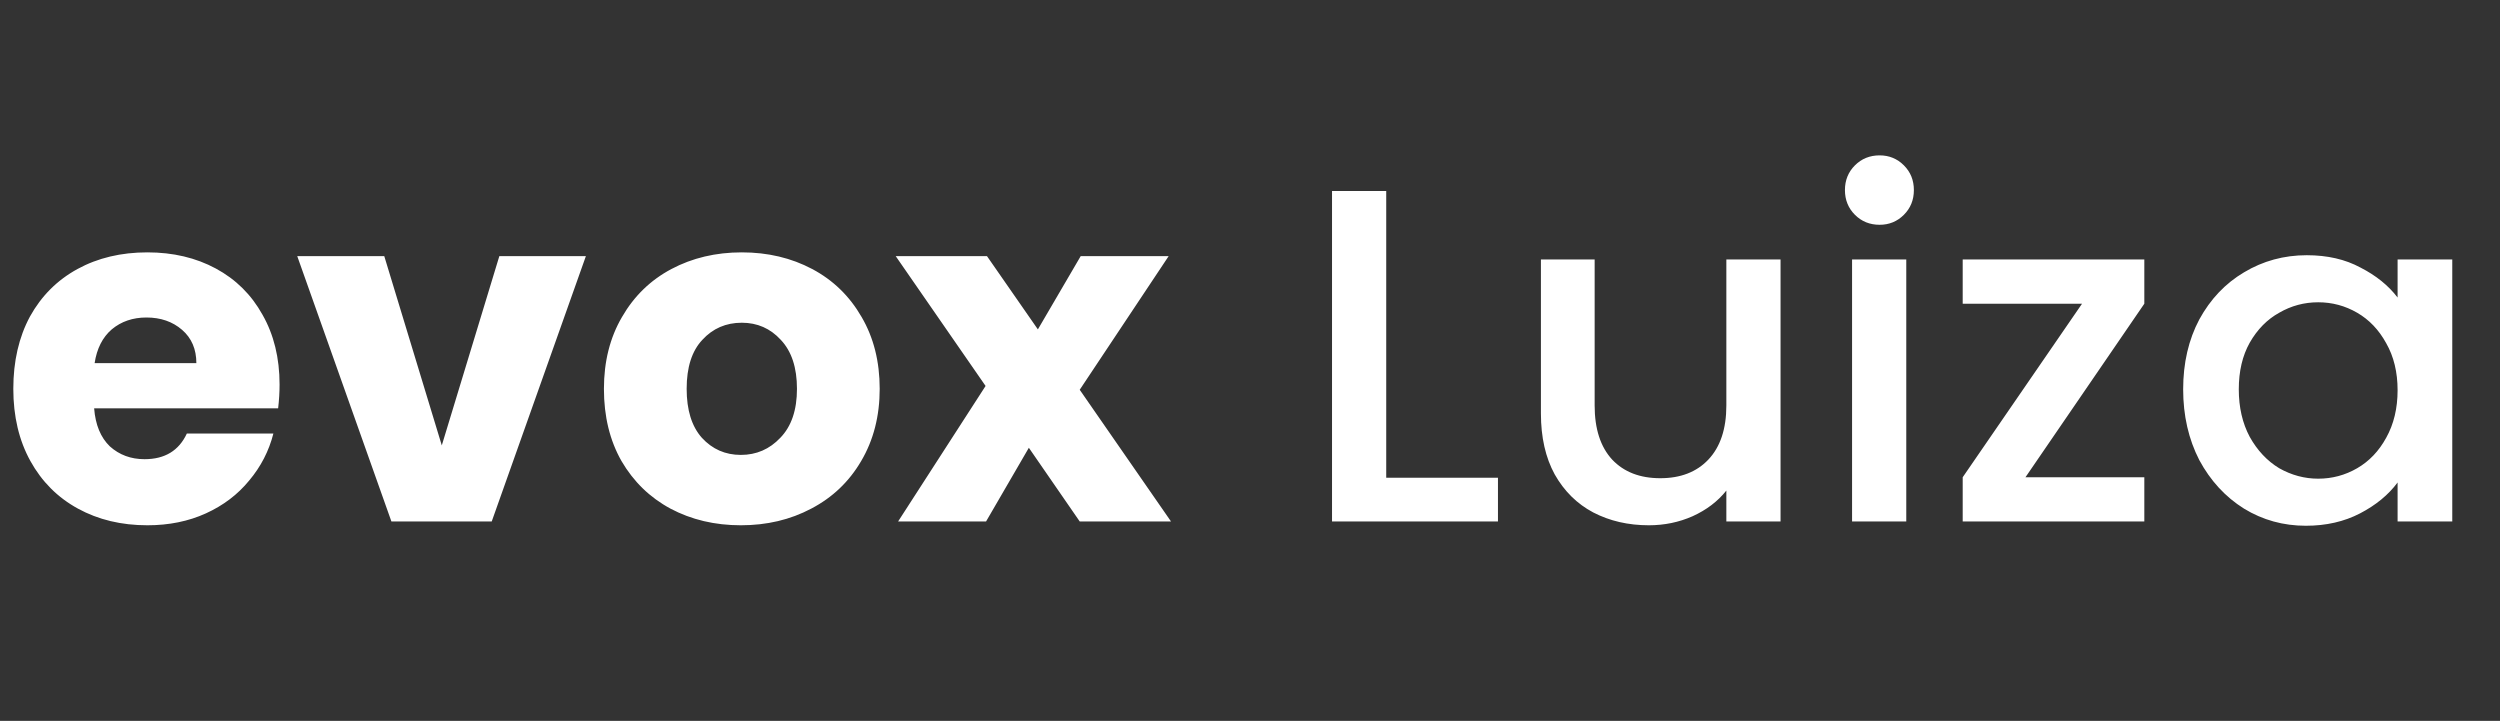 <svg width="163" height="47" viewBox="0 0 163 47" fill="none" xmlns="http://www.w3.org/2000/svg">
<rect x="0" y="0" width="163" height="47" fill="#333333" stroke="none"/>
<path d="M18.228 25.072C18.228 25.568 18.197 26.085 18.135 26.622H6.138C6.221 27.697 6.562 28.523 7.161 29.102C7.781 29.66 8.535 29.939 9.424 29.939C10.747 29.939 11.666 29.381 12.183 28.265H17.825C17.536 29.402 17.009 30.425 16.244 31.334C15.5 32.243 14.56 32.956 13.423 33.473C12.286 33.99 11.015 34.248 9.61 34.248C7.915 34.248 6.407 33.886 5.084 33.163C3.761 32.44 2.728 31.406 1.984 30.063C1.24 28.72 0.868 27.149 0.868 25.351C0.868 23.553 1.23 21.982 1.953 20.639C2.697 19.296 3.73 18.262 5.053 17.539C6.376 16.816 7.895 16.454 9.61 16.454C11.284 16.454 12.772 16.805 14.074 17.508C15.376 18.211 16.389 19.213 17.112 20.515C17.856 21.817 18.228 23.336 18.228 25.072ZM12.803 23.677C12.803 22.768 12.493 22.044 11.873 21.507C11.253 20.97 10.478 20.701 9.548 20.701C8.659 20.701 7.905 20.959 7.285 21.476C6.686 21.993 6.314 22.726 6.169 23.677H12.803ZM28.805 29.04L32.556 16.702H38.199L32.06 34H25.52L19.381 16.702H25.055L28.805 29.04ZM48.304 34.248C46.609 34.248 45.08 33.886 43.716 33.163C42.373 32.44 41.308 31.406 40.523 30.063C39.758 28.72 39.376 27.149 39.376 25.351C39.376 23.574 39.769 22.013 40.554 20.67C41.339 19.306 42.414 18.262 43.778 17.539C45.142 16.816 46.671 16.454 48.366 16.454C50.06 16.454 51.59 16.816 52.954 17.539C54.318 18.262 55.392 19.306 56.178 20.67C56.963 22.013 57.356 23.574 57.356 25.351C57.356 27.128 56.953 28.699 56.147 30.063C55.361 31.406 54.276 32.44 52.892 33.163C51.528 33.886 49.998 34.248 48.304 34.248ZM48.304 29.66C49.316 29.66 50.174 29.288 50.877 28.544C51.6 27.8 51.962 26.736 51.962 25.351C51.962 23.966 51.611 22.902 50.908 22.158C50.226 21.414 49.379 21.042 48.366 21.042C47.333 21.042 46.475 21.414 45.793 22.158C45.111 22.881 44.77 23.946 44.77 25.351C44.77 26.736 45.1 27.8 45.762 28.544C46.444 29.288 47.291 29.66 48.304 29.66ZM70.398 34L67.081 29.195L64.291 34H58.556L64.26 25.165L58.401 16.702H64.353L67.67 21.476L70.46 16.702H76.195L70.398 25.413L76.35 34H70.398ZM90.382 31.148H97.667V34H86.848V12.455H90.382V31.148ZM116.092 16.919V34H112.558V31.985C112 32.688 111.266 33.246 110.357 33.659C109.468 34.052 108.518 34.248 107.505 34.248C106.162 34.248 104.953 33.969 103.878 33.411C102.824 32.853 101.987 32.026 101.367 30.931C100.768 29.836 100.468 28.513 100.468 26.963V16.919H103.971V26.436C103.971 27.965 104.353 29.143 105.118 29.97C105.883 30.776 106.926 31.179 108.249 31.179C109.572 31.179 110.615 30.776 111.38 29.97C112.165 29.143 112.558 27.965 112.558 26.436V16.919H116.092ZM122.553 14.656C121.912 14.656 121.375 14.439 120.941 14.005C120.507 13.571 120.29 13.034 120.29 12.393C120.29 11.752 120.507 11.215 120.941 10.781C121.375 10.347 121.912 10.13 122.553 10.13C123.173 10.13 123.7 10.347 124.134 10.781C124.568 11.215 124.785 11.752 124.785 12.393C124.785 13.034 124.568 13.571 124.134 14.005C123.7 14.439 123.173 14.656 122.553 14.656ZM124.289 16.919V34H120.755V16.919H124.289ZM132.06 31.117H139.81V34H127.968V31.117L135.749 19.802H127.968V16.919H139.81V19.802L132.06 31.117ZM142.342 25.382C142.342 23.667 142.694 22.148 143.396 20.825C144.12 19.502 145.091 18.479 146.31 17.756C147.55 17.012 148.914 16.64 150.402 16.64C151.746 16.64 152.913 16.909 153.905 17.446C154.918 17.963 155.724 18.614 156.323 19.399V16.919H159.888V34H156.323V31.458C155.724 32.264 154.908 32.936 153.874 33.473C152.841 34.01 151.663 34.279 150.34 34.279C148.873 34.279 147.53 33.907 146.31 33.163C145.091 32.398 144.12 31.344 143.396 30.001C142.694 28.637 142.342 27.097 142.342 25.382ZM156.323 25.444C156.323 24.266 156.075 23.243 155.579 22.375C155.104 21.507 154.474 20.846 153.688 20.391C152.903 19.936 152.056 19.709 151.146 19.709C150.237 19.709 149.39 19.936 148.604 20.391C147.819 20.825 147.178 21.476 146.682 22.344C146.207 23.191 145.969 24.204 145.969 25.382C145.969 26.56 146.207 27.593 146.682 28.482C147.178 29.371 147.819 30.053 148.604 30.528C149.41 30.983 150.258 31.21 151.146 31.21C152.056 31.21 152.903 30.983 153.688 30.528C154.474 30.073 155.104 29.412 155.579 28.544C156.075 27.655 156.323 26.622 156.323 25.444Z" fill="white"/>
</svg>

